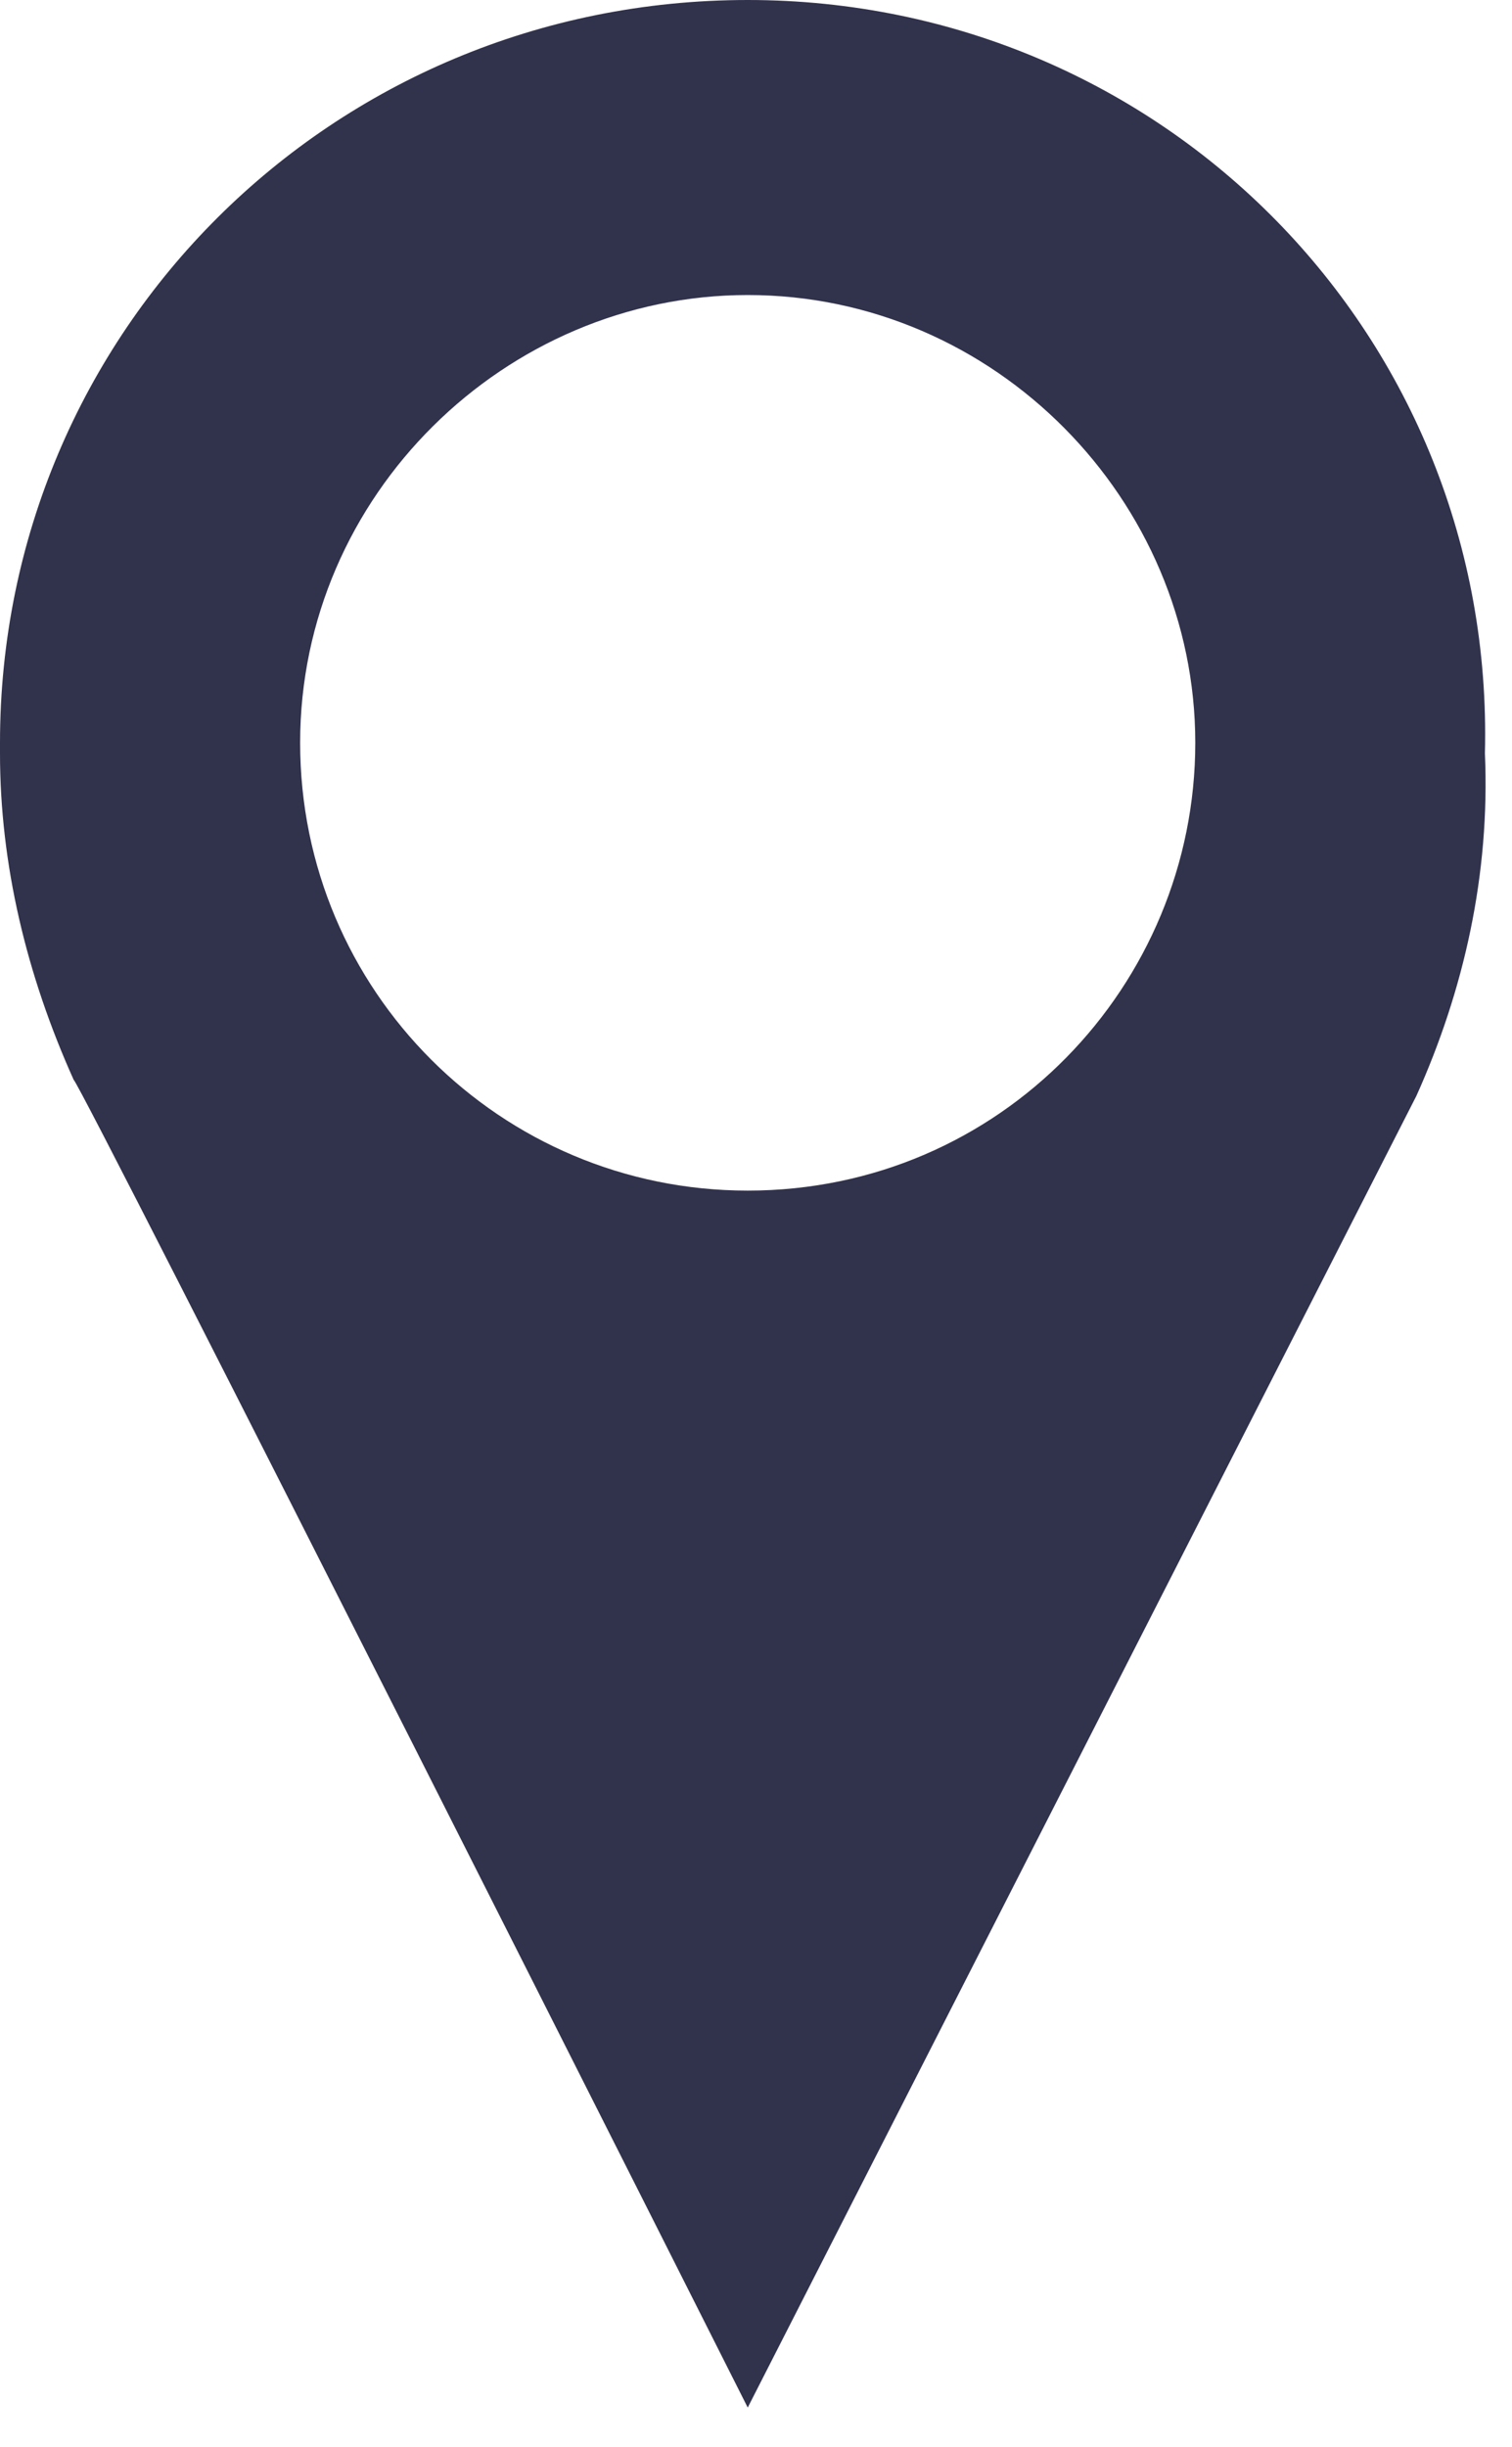 <svg width="34" height="55" viewBox="0 0 34 55" fill="none" xmlns="http://www.w3.org/2000/svg">
<path d="M16.814 0C7.46 0 0 7.46 0 16.695C0 16.814 0 16.814 0 16.932C0 19.419 0.592 21.905 1.658 24.273C1.776 24.273 16.814 54.112 16.814 54.112L31.851 24.629C32.917 22.26 33.509 19.655 33.391 16.932C33.627 7.578 26.168 0 16.814 0ZM16.814 26.76C11.249 26.76 6.749 22.261 6.749 16.695C6.749 11.13 11.367 6.631 16.814 6.631C22.379 6.631 26.878 11.249 26.878 16.695C26.878 22.142 22.497 26.76 16.814 26.76Z" fill="#31324C"/>
</svg>
